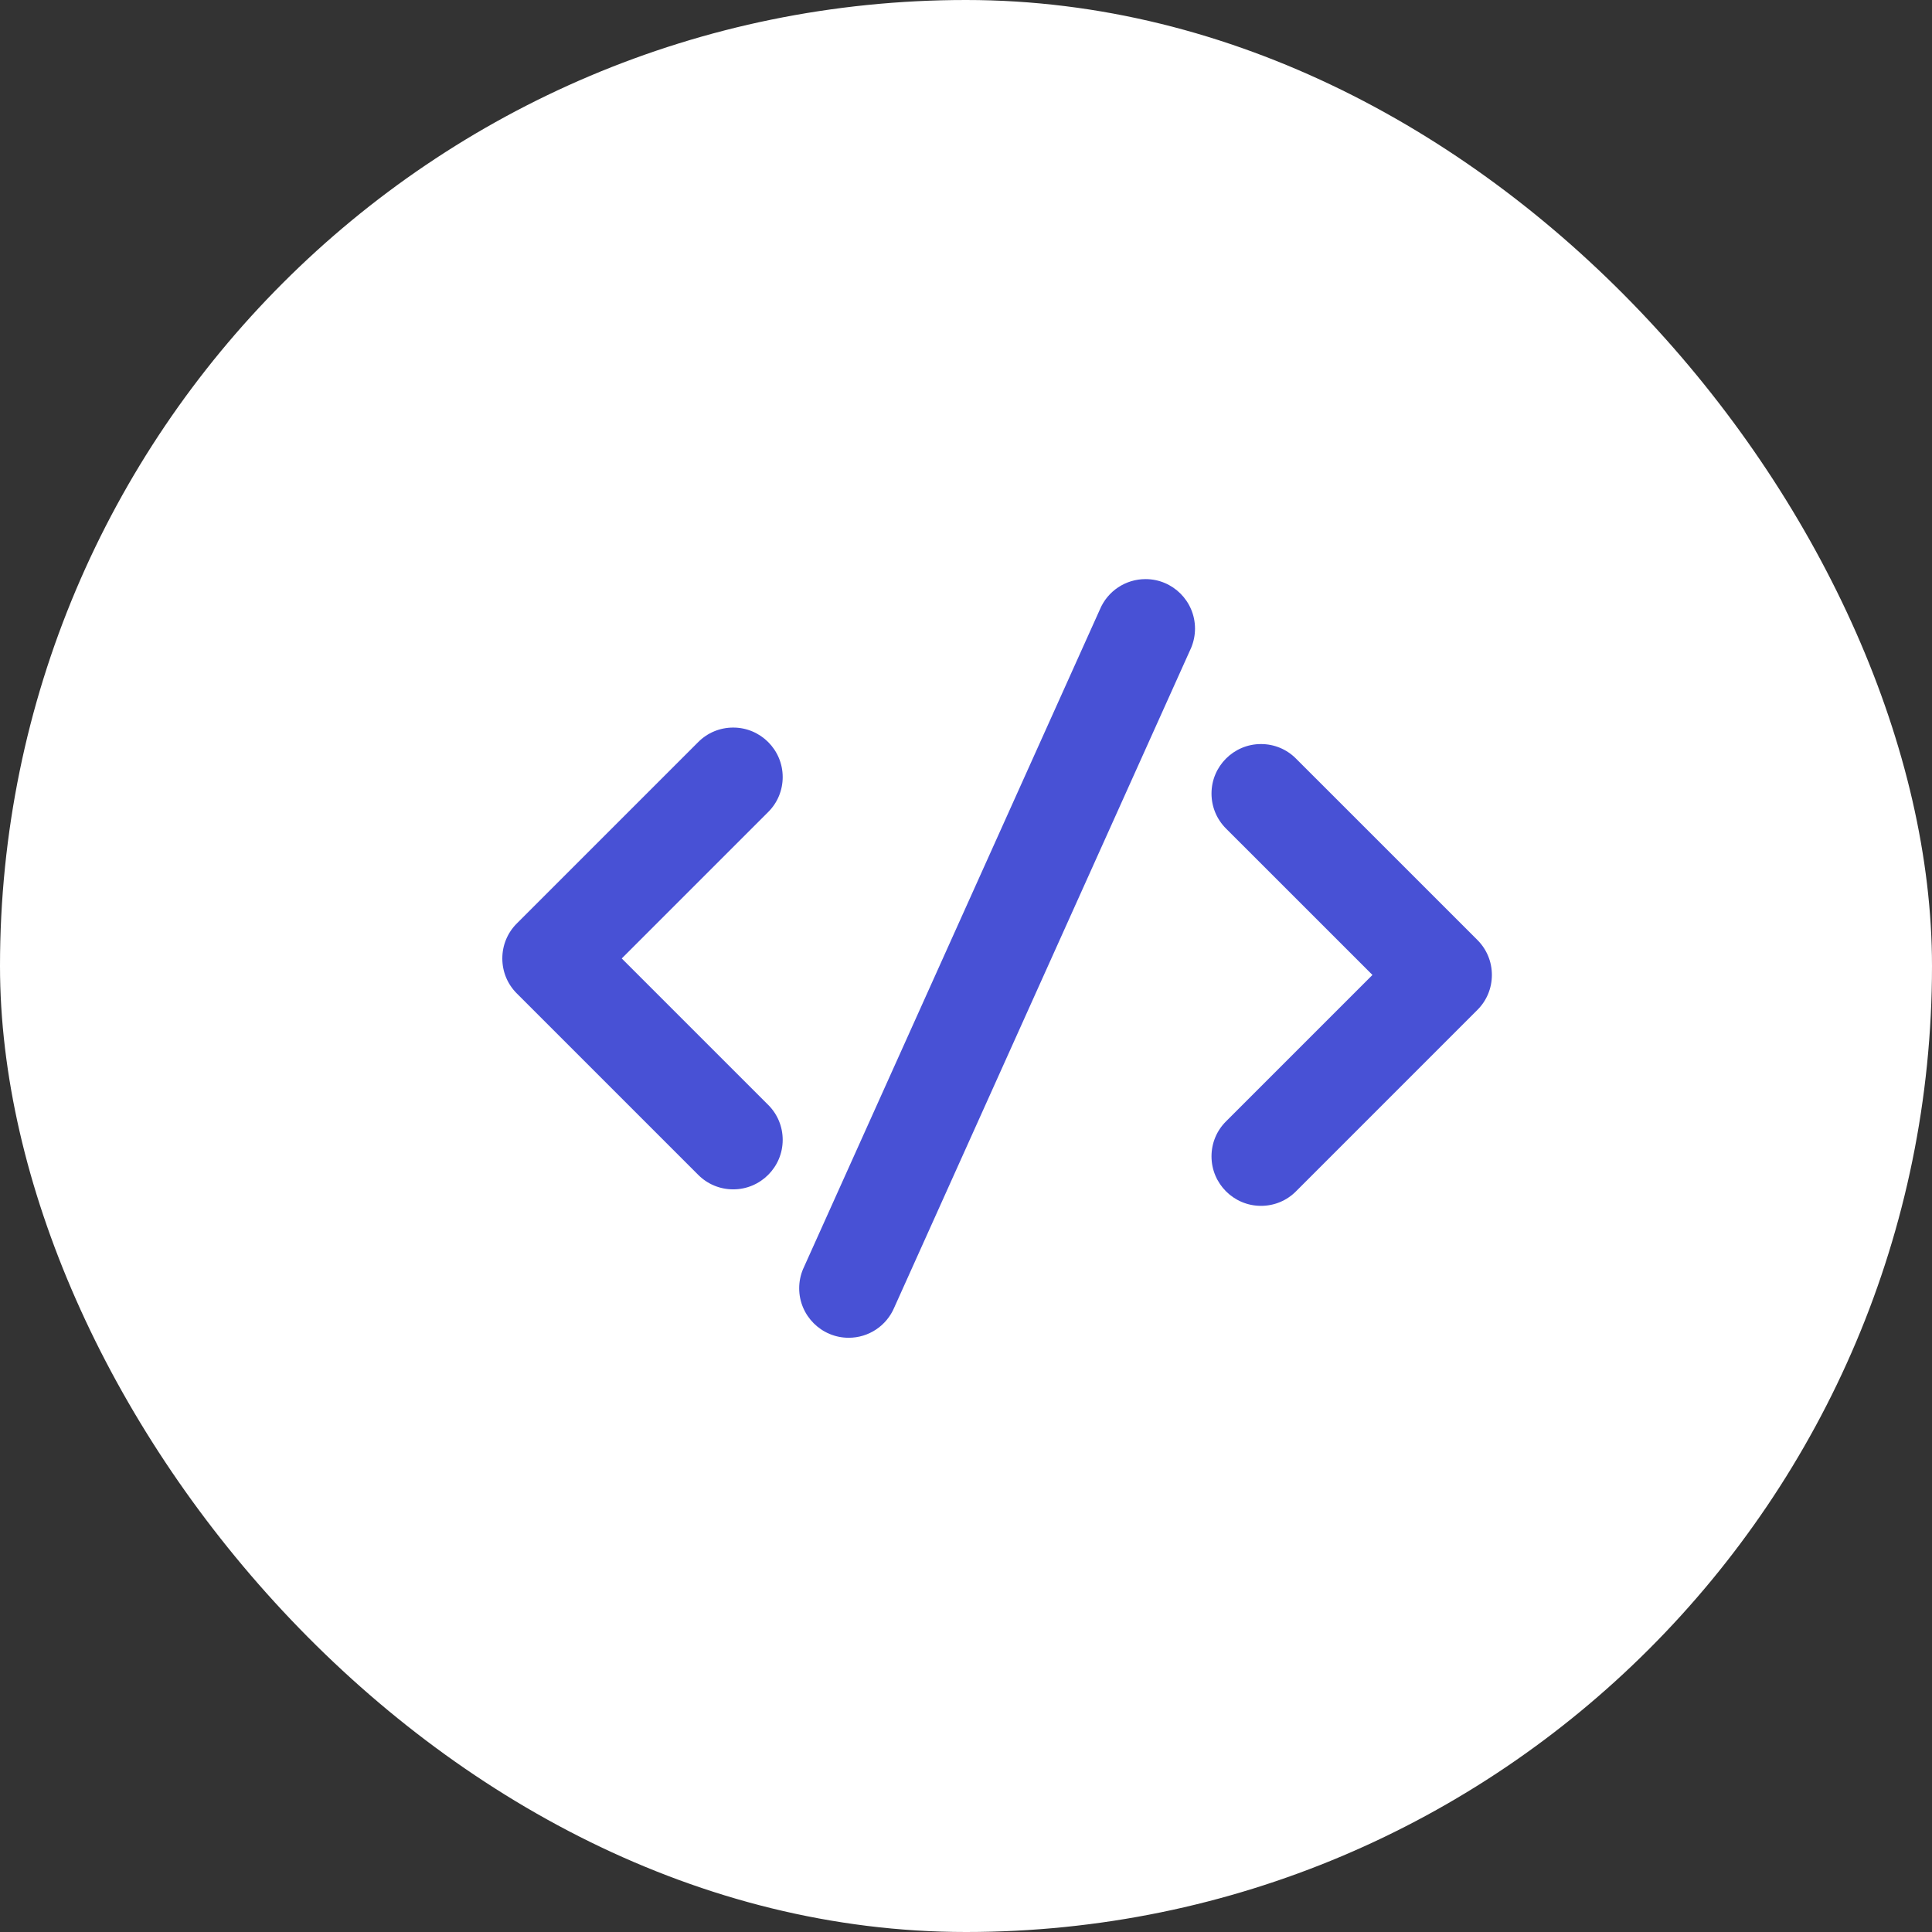 <svg width="82" height="82" viewBox="0 0 82 82" fill="none" xmlns="http://www.w3.org/2000/svg">
<rect x="0" y="0" width="82" height="82" fill="#333333" stroke="none"/>
<rect width="82" height="82" rx="41" fill="white"/>
<g clip-path="url(#clip0_69_1920)">
<path d="M31.12 50.48C30.558 50.48 30.03 50.261 29.634 49.864L21.935 42.165C21.539 41.77 21.32 41.242 21.32 40.68C21.32 40.118 21.539 39.59 21.936 39.194L29.635 31.495C30.03 31.099 30.558 30.88 31.12 30.88C32.278 30.88 33.22 31.822 33.22 32.98C33.22 33.542 33.001 34.07 32.604 34.465L26.389 40.68L32.605 46.895C33.001 47.29 33.22 47.818 33.22 48.38C33.22 49.538 32.278 50.48 31.12 50.48Z" fill="#4851D5"/>
<path d="M53.52 51.18C52.362 51.18 51.42 50.238 51.42 49.08C51.42 48.518 51.639 47.99 52.036 47.595L58.251 41.38L52.035 35.165C51.639 34.769 51.42 34.241 51.42 33.68C51.42 32.522 52.362 31.58 53.52 31.58C54.082 31.58 54.61 31.799 55.005 32.196L62.705 39.895C63.102 40.292 63.32 40.819 63.32 41.38C63.32 41.942 63.101 42.47 62.704 42.865L55.005 50.565C54.61 50.962 54.082 51.18 53.52 51.18Z" fill="#4851D5"/>
<path d="M36.02 56.779C34.862 56.779 33.92 55.837 33.92 54.679C33.92 54.401 33.974 54.128 34.081 53.871L46.682 25.869C47.011 25.085 47.772 24.579 48.62 24.579C49.778 24.579 50.72 25.521 50.72 26.679C50.72 26.958 50.665 27.23 50.559 27.488L37.958 55.489C37.629 56.273 36.868 56.779 36.02 56.779Z" fill="#4851D5"/>
</g>
<defs>
<clipPath id="clip0_69_1920">
<rect width="42" height="42" fill="white" transform="translate(21.32 19.68)"/>
</clipPath>
</defs>
</svg>
